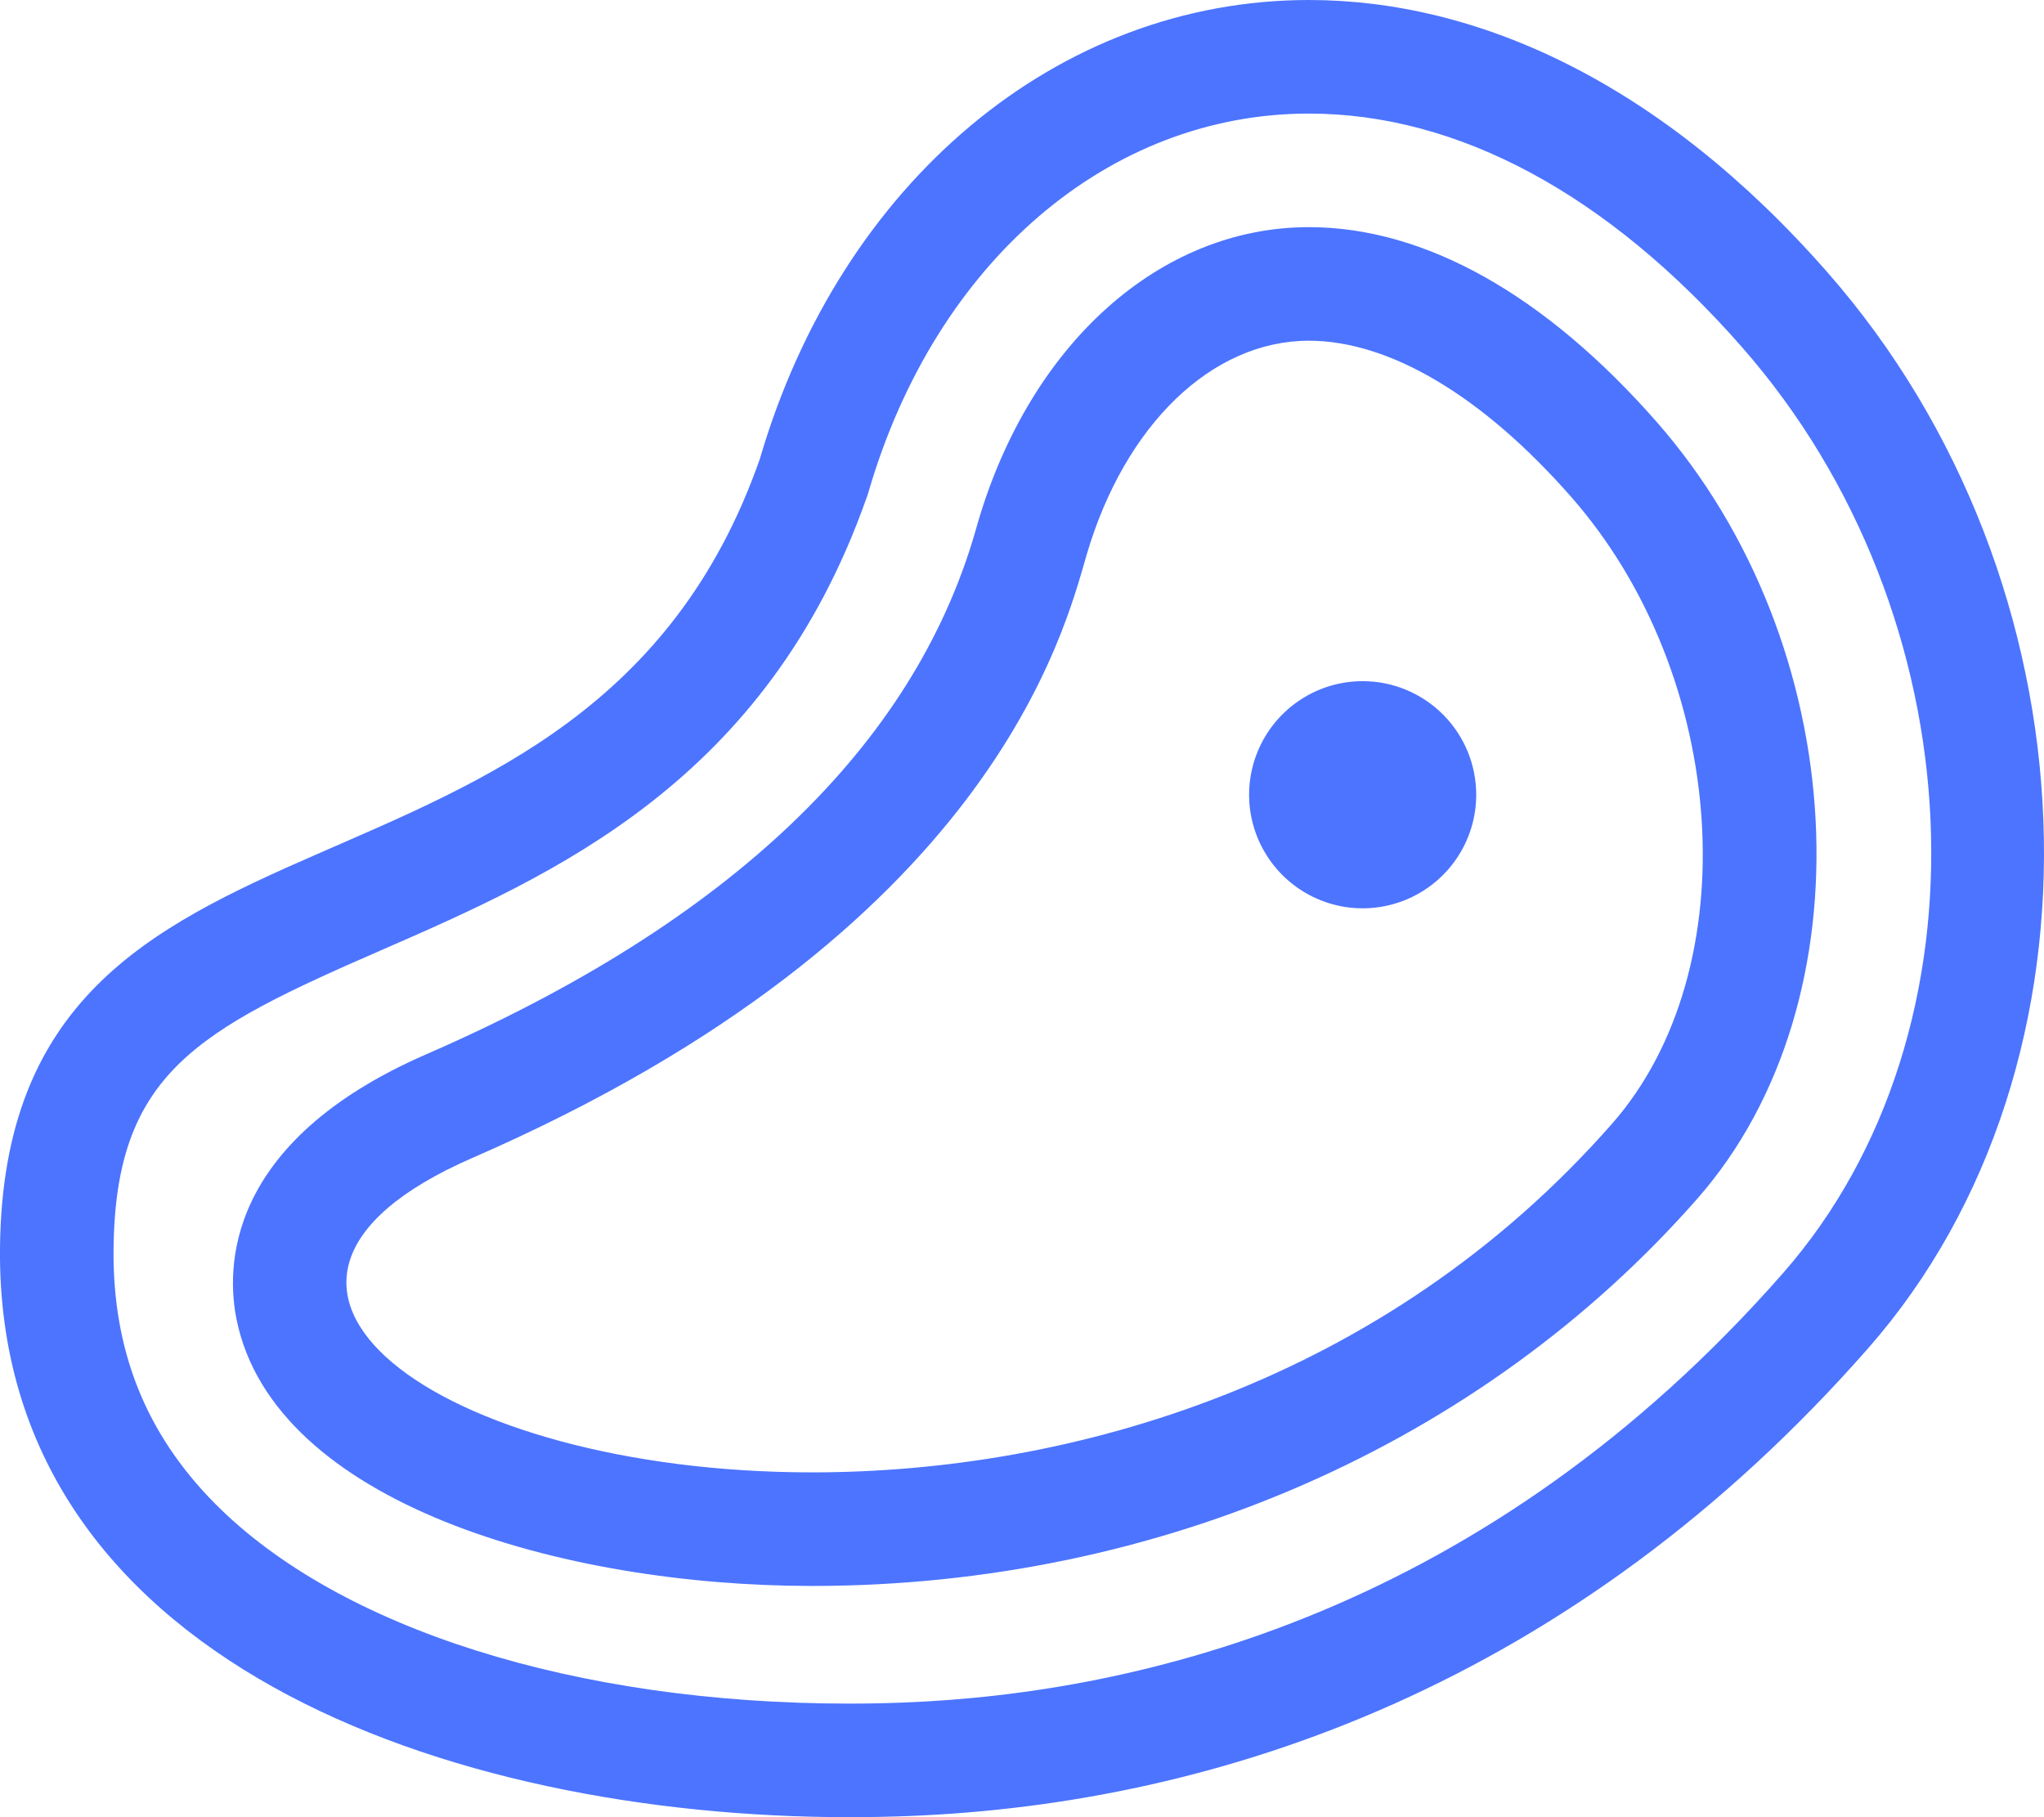 <svg width="36" height="32" viewBox="0 0 36 32" fill="none" xmlns="http://www.w3.org/2000/svg">
<g clip-path="url(#clip0_68_63)">
<path d="M29.176 7.427C27.206 5.184 25.089 4 23.053 4C20.436 4 18.146 6.046 17.22 9.211L17.181 9.348C16.091 13.144 12.84 16.244 7.518 18.561C3.937 20.117 3.984 22.361 4.17 23.253C4.839 26.465 9.892 27.928 14.305 27.928C20.408 27.928 26.092 25.441 29.899 21.103C32.956 17.62 32.625 11.357 29.176 7.427ZM28.396 19.784C24.381 24.358 18.852 25.928 14.305 25.928C7.714 25.928 3.184 22.628 8.317 20.392C17.468 16.408 18.749 11.105 19.139 9.768C19.812 7.479 21.346 6 23.053 6C24.476 6 26.116 6.976 27.672 8.75C30.446 11.906 30.784 17.062 28.396 19.784ZM24 11.995C23.604 11.995 23.218 12.112 22.889 12.332C22.56 12.552 22.304 12.864 22.152 13.23C22.001 13.595 21.961 13.997 22.038 14.385C22.116 14.773 22.306 15.13 22.586 15.409C22.866 15.689 23.222 15.879 23.61 15.957C23.998 16.034 24.4 15.994 24.765 15.843C25.131 15.691 25.443 15.435 25.663 15.106C25.883 14.777 26 14.391 26 13.995C26 13.465 25.789 12.956 25.414 12.581C25.039 12.206 24.53 11.995 24 11.995ZM32.182 4.791C29.245 1.444 26.017 0 23.053 0C18.642 0 14.812 3.198 13.381 8.087C10.312 16.832 0.086 13.27 -2.20147e-05 21.977C-0.071 29.218 7.895 32 14.957 32C15.307 32 15.655 31.993 16 31.98C21.486 31.767 27.707 29.661 32.906 23.739C37.299 18.734 36.975 10.25 32.182 4.791ZM31.403 22.42C26.175 28.375 20.099 29.819 15.922 29.981C15.603 29.994 15.281 30 14.957 30C10.144 30 5.971 28.683 3.784 26.475C2.566 25.245 1.983 23.78 2 22C2.03 18.902 3.468 18.146 6.719 16.731C9.742 15.411 13.504 13.773 15.268 8.75L15.286 8.7L15.301 8.649C16.483 4.609 19.526 2 23.053 2C25.682 2 28.319 3.421 30.678 6.11C34.826 10.834 35.15 18.151 31.403 22.42Z" fill="#4C74FF"/>
</g>
<defs>
<clipPath id="clip0_68_63">
<rect width="36" height="32" fill="white"/>
</clipPath>
</defs>
</svg>
